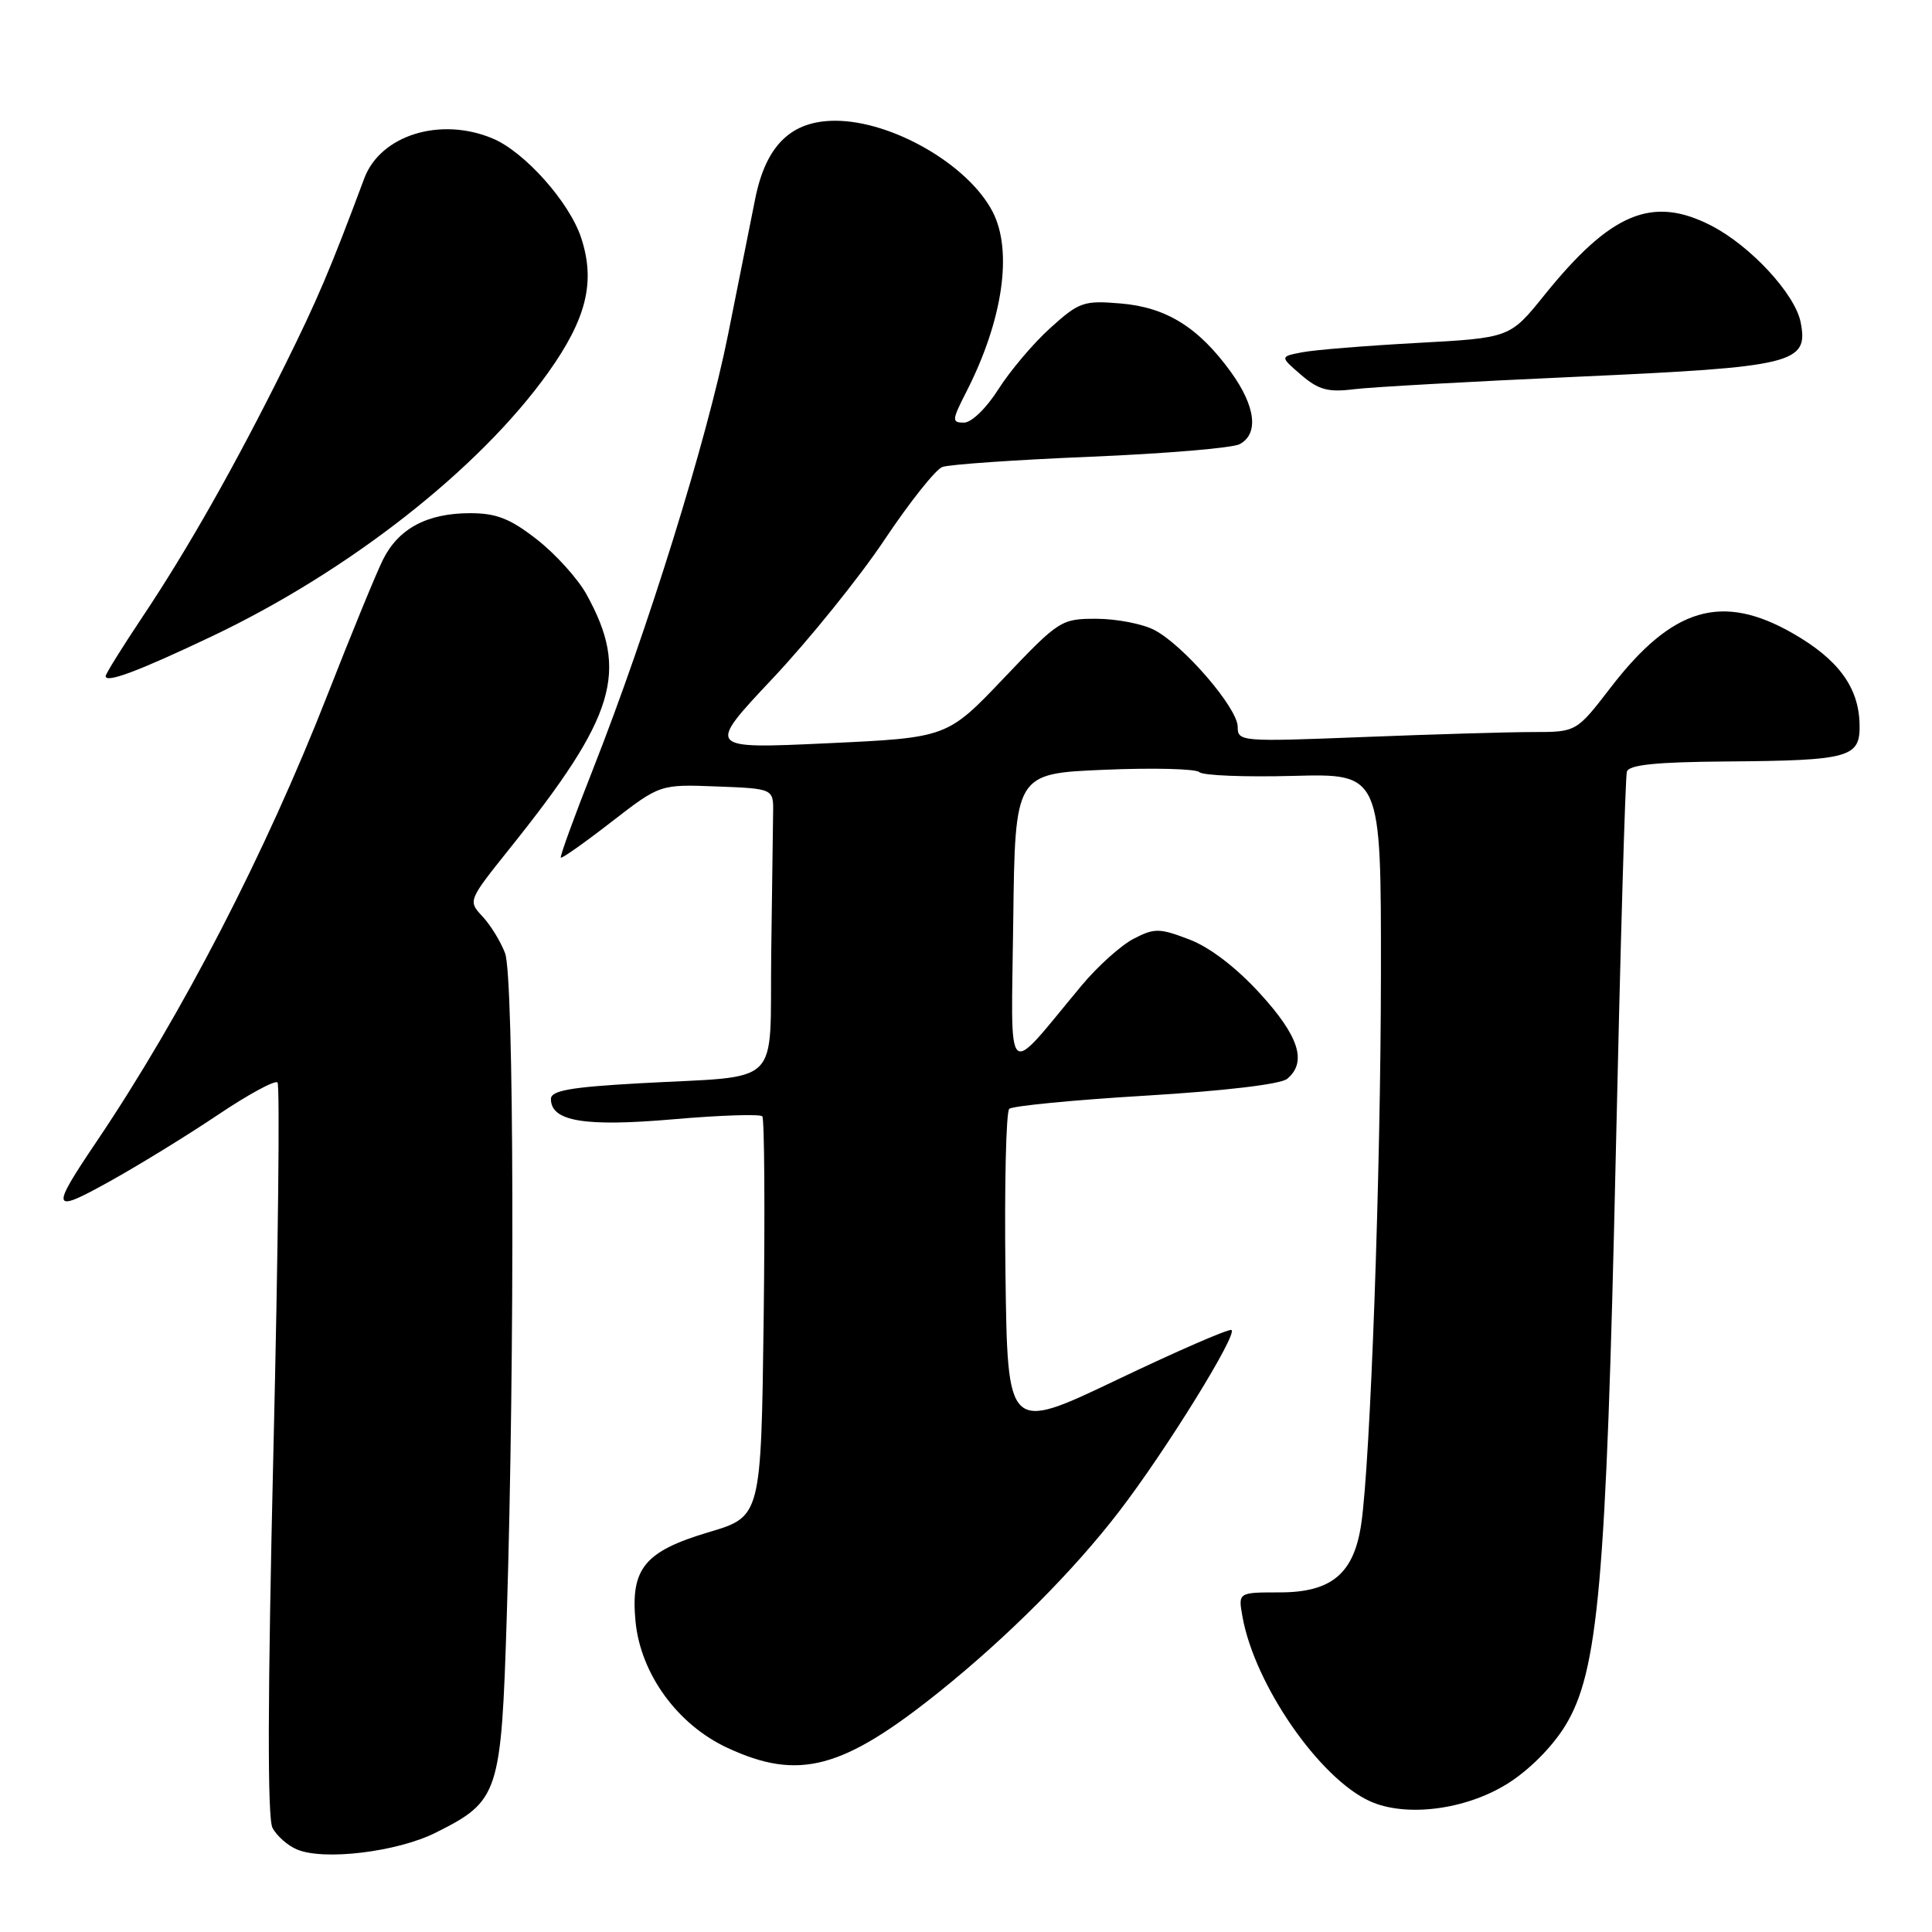 <?xml version="1.0" encoding="UTF-8" standalone="no"?>
<!DOCTYPE svg PUBLIC "-//W3C//DTD SVG 1.1//EN" "http://www.w3.org/Graphics/SVG/1.1/DTD/svg11.dtd" >
<svg xmlns="http://www.w3.org/2000/svg" xmlns:xlink="http://www.w3.org/1999/xlink" version="1.1" viewBox="0 0 256 256">
 <g >
 <path fill="currentColor"
d=" M 57.73 242.84 C 66.13 238.63 66.41 237.78 67.15 214.18 C 68.23 179.45 68.11 129.43 66.93 126.32 C 66.35 124.77 65.00 122.57 63.93 121.43 C 62.00 119.37 62.02 119.33 67.54 112.43 C 81.61 94.87 83.38 88.99 77.70 78.73 C 76.55 76.66 73.60 73.40 71.14 71.48 C 67.59 68.71 65.77 68.00 62.29 68.00 C 56.60 68.00 52.80 70.03 50.74 74.17 C 49.83 76.00 46.54 84.03 43.42 92.00 C 35.19 113.04 24.13 134.44 12.82 151.23 C 6.62 160.42 6.77 160.86 14.57 156.52 C 18.38 154.40 24.80 150.46 28.83 147.75 C 32.86 145.04 36.43 143.10 36.77 143.43 C 37.10 143.77 36.86 165.70 36.23 192.17 C 35.46 224.90 35.42 240.92 36.11 242.21 C 36.67 243.26 38.11 244.54 39.32 245.05 C 42.85 246.58 52.62 245.40 57.73 242.84 Z  M 199.68 236.39 C 202.53 234.63 205.62 231.55 207.37 228.72 C 211.79 221.56 212.83 209.88 214.10 153.00 C 214.70 125.77 215.36 102.94 215.57 102.25 C 215.84 101.34 219.43 100.97 228.72 100.90 C 245.23 100.77 246.53 100.40 246.40 95.88 C 246.27 91.04 243.55 87.36 237.59 83.94 C 228.16 78.53 221.60 80.47 213.43 91.09 C 208.88 97.00 208.88 97.00 203.10 97.00 C 199.92 97.00 189.82 97.30 180.66 97.66 C 164.40 98.30 164.00 98.27 164.00 96.30 C 164.00 93.82 156.80 85.46 152.94 83.47 C 151.38 82.66 147.94 82.00 145.30 81.99 C 140.60 81.99 140.34 82.16 133.00 89.87 C 125.50 97.75 125.50 97.75 109.55 98.49 C 93.60 99.23 93.60 99.23 102.38 89.90 C 107.21 84.77 113.87 76.51 117.19 71.54 C 120.51 66.57 123.96 62.22 124.86 61.88 C 125.76 61.54 134.60 60.93 144.50 60.52 C 154.40 60.11 163.29 59.36 164.25 58.86 C 166.83 57.49 166.38 53.83 163.09 49.28 C 158.80 43.36 154.53 40.71 148.47 40.21 C 143.60 39.80 142.99 40.01 139.17 43.46 C 136.92 45.49 133.83 49.15 132.29 51.58 C 130.71 54.08 128.73 56.00 127.73 56.00 C 126.09 56.00 126.12 55.69 128.07 51.87 C 132.89 42.41 134.22 33.26 131.53 28.06 C 128.31 21.83 118.22 16.00 110.67 16.00 C 104.83 16.00 101.49 19.26 100.07 26.33 C 99.50 29.17 97.88 37.30 96.46 44.39 C 93.68 58.26 85.82 83.54 78.56 101.96 C 76.08 108.24 74.17 113.50 74.31 113.64 C 74.45 113.79 77.47 111.66 81.01 108.91 C 87.46 103.92 87.46 103.92 94.98 104.21 C 102.50 104.50 102.50 104.50 102.44 107.75 C 102.41 109.54 102.30 117.94 102.19 126.42 C 101.97 144.39 103.93 142.47 84.75 143.54 C 75.56 144.05 73.00 144.51 73.00 145.62 C 73.00 148.59 77.46 149.33 89.22 148.31 C 95.42 147.77 100.73 147.60 101.01 147.92 C 101.29 148.24 101.37 160.30 101.19 174.73 C 100.85 200.96 100.85 200.96 93.92 203.02 C 85.40 205.56 83.54 207.83 84.21 214.85 C 84.88 221.79 89.76 228.52 96.37 231.59 C 105.82 235.99 111.65 234.45 124.50 224.14 C 133.50 216.91 142.27 208.13 148.30 200.26 C 154.50 192.20 164.15 176.58 163.16 176.23 C 162.73 176.08 155.89 179.06 147.94 182.86 C 133.50 189.75 133.50 189.75 133.23 168.70 C 133.08 157.12 133.31 147.32 133.73 146.93 C 134.15 146.54 142.29 145.75 151.81 145.18 C 162.25 144.55 169.70 143.67 170.56 142.95 C 173.22 140.74 172.13 137.30 166.96 131.65 C 163.81 128.20 160.30 125.51 157.58 124.48 C 153.62 122.97 152.98 122.96 150.21 124.39 C 148.54 125.26 145.45 128.03 143.34 130.56 C 132.99 142.97 134.00 143.93 134.26 122.00 C 134.50 102.50 134.50 102.50 146.30 102.00 C 152.80 101.72 158.47 101.87 158.92 102.31 C 159.36 102.76 164.96 102.98 171.36 102.81 C 183.00 102.50 183.00 102.50 182.98 129.00 C 182.96 155.53 181.59 193.60 180.37 201.94 C 179.40 208.52 176.44 211.00 169.57 211.00 C 164.05 211.00 164.05 211.00 164.64 214.25 C 166.26 223.24 174.81 235.61 181.50 238.66 C 186.23 240.82 194.11 239.84 199.68 236.39 Z  M 28.00 84.35 C 46.20 75.72 63.50 62.16 72.62 49.39 C 77.73 42.22 78.93 37.34 77.00 31.49 C 75.44 26.77 69.50 20.11 65.28 18.35 C 58.35 15.44 50.41 17.91 48.27 23.63 C 43.77 35.69 42.07 39.69 37.70 48.50 C 31.22 61.56 24.88 72.77 18.86 81.77 C 16.19 85.77 14.00 89.29 14.00 89.59 C 14.00 90.56 18.30 88.96 28.00 84.35 Z  M 209.00 49.92 C 237.75 48.63 239.68 48.16 238.59 42.68 C 237.84 38.94 231.96 32.59 226.79 29.92 C 218.96 25.87 213.45 28.16 204.61 39.14 C 200.07 44.77 200.07 44.77 187.79 45.44 C 181.03 45.81 174.17 46.36 172.54 46.68 C 169.59 47.25 169.59 47.25 172.40 49.67 C 174.70 51.65 175.97 52.00 179.36 51.58 C 181.64 51.29 194.97 50.55 209.00 49.92 Z "/>
</g>
</svg>